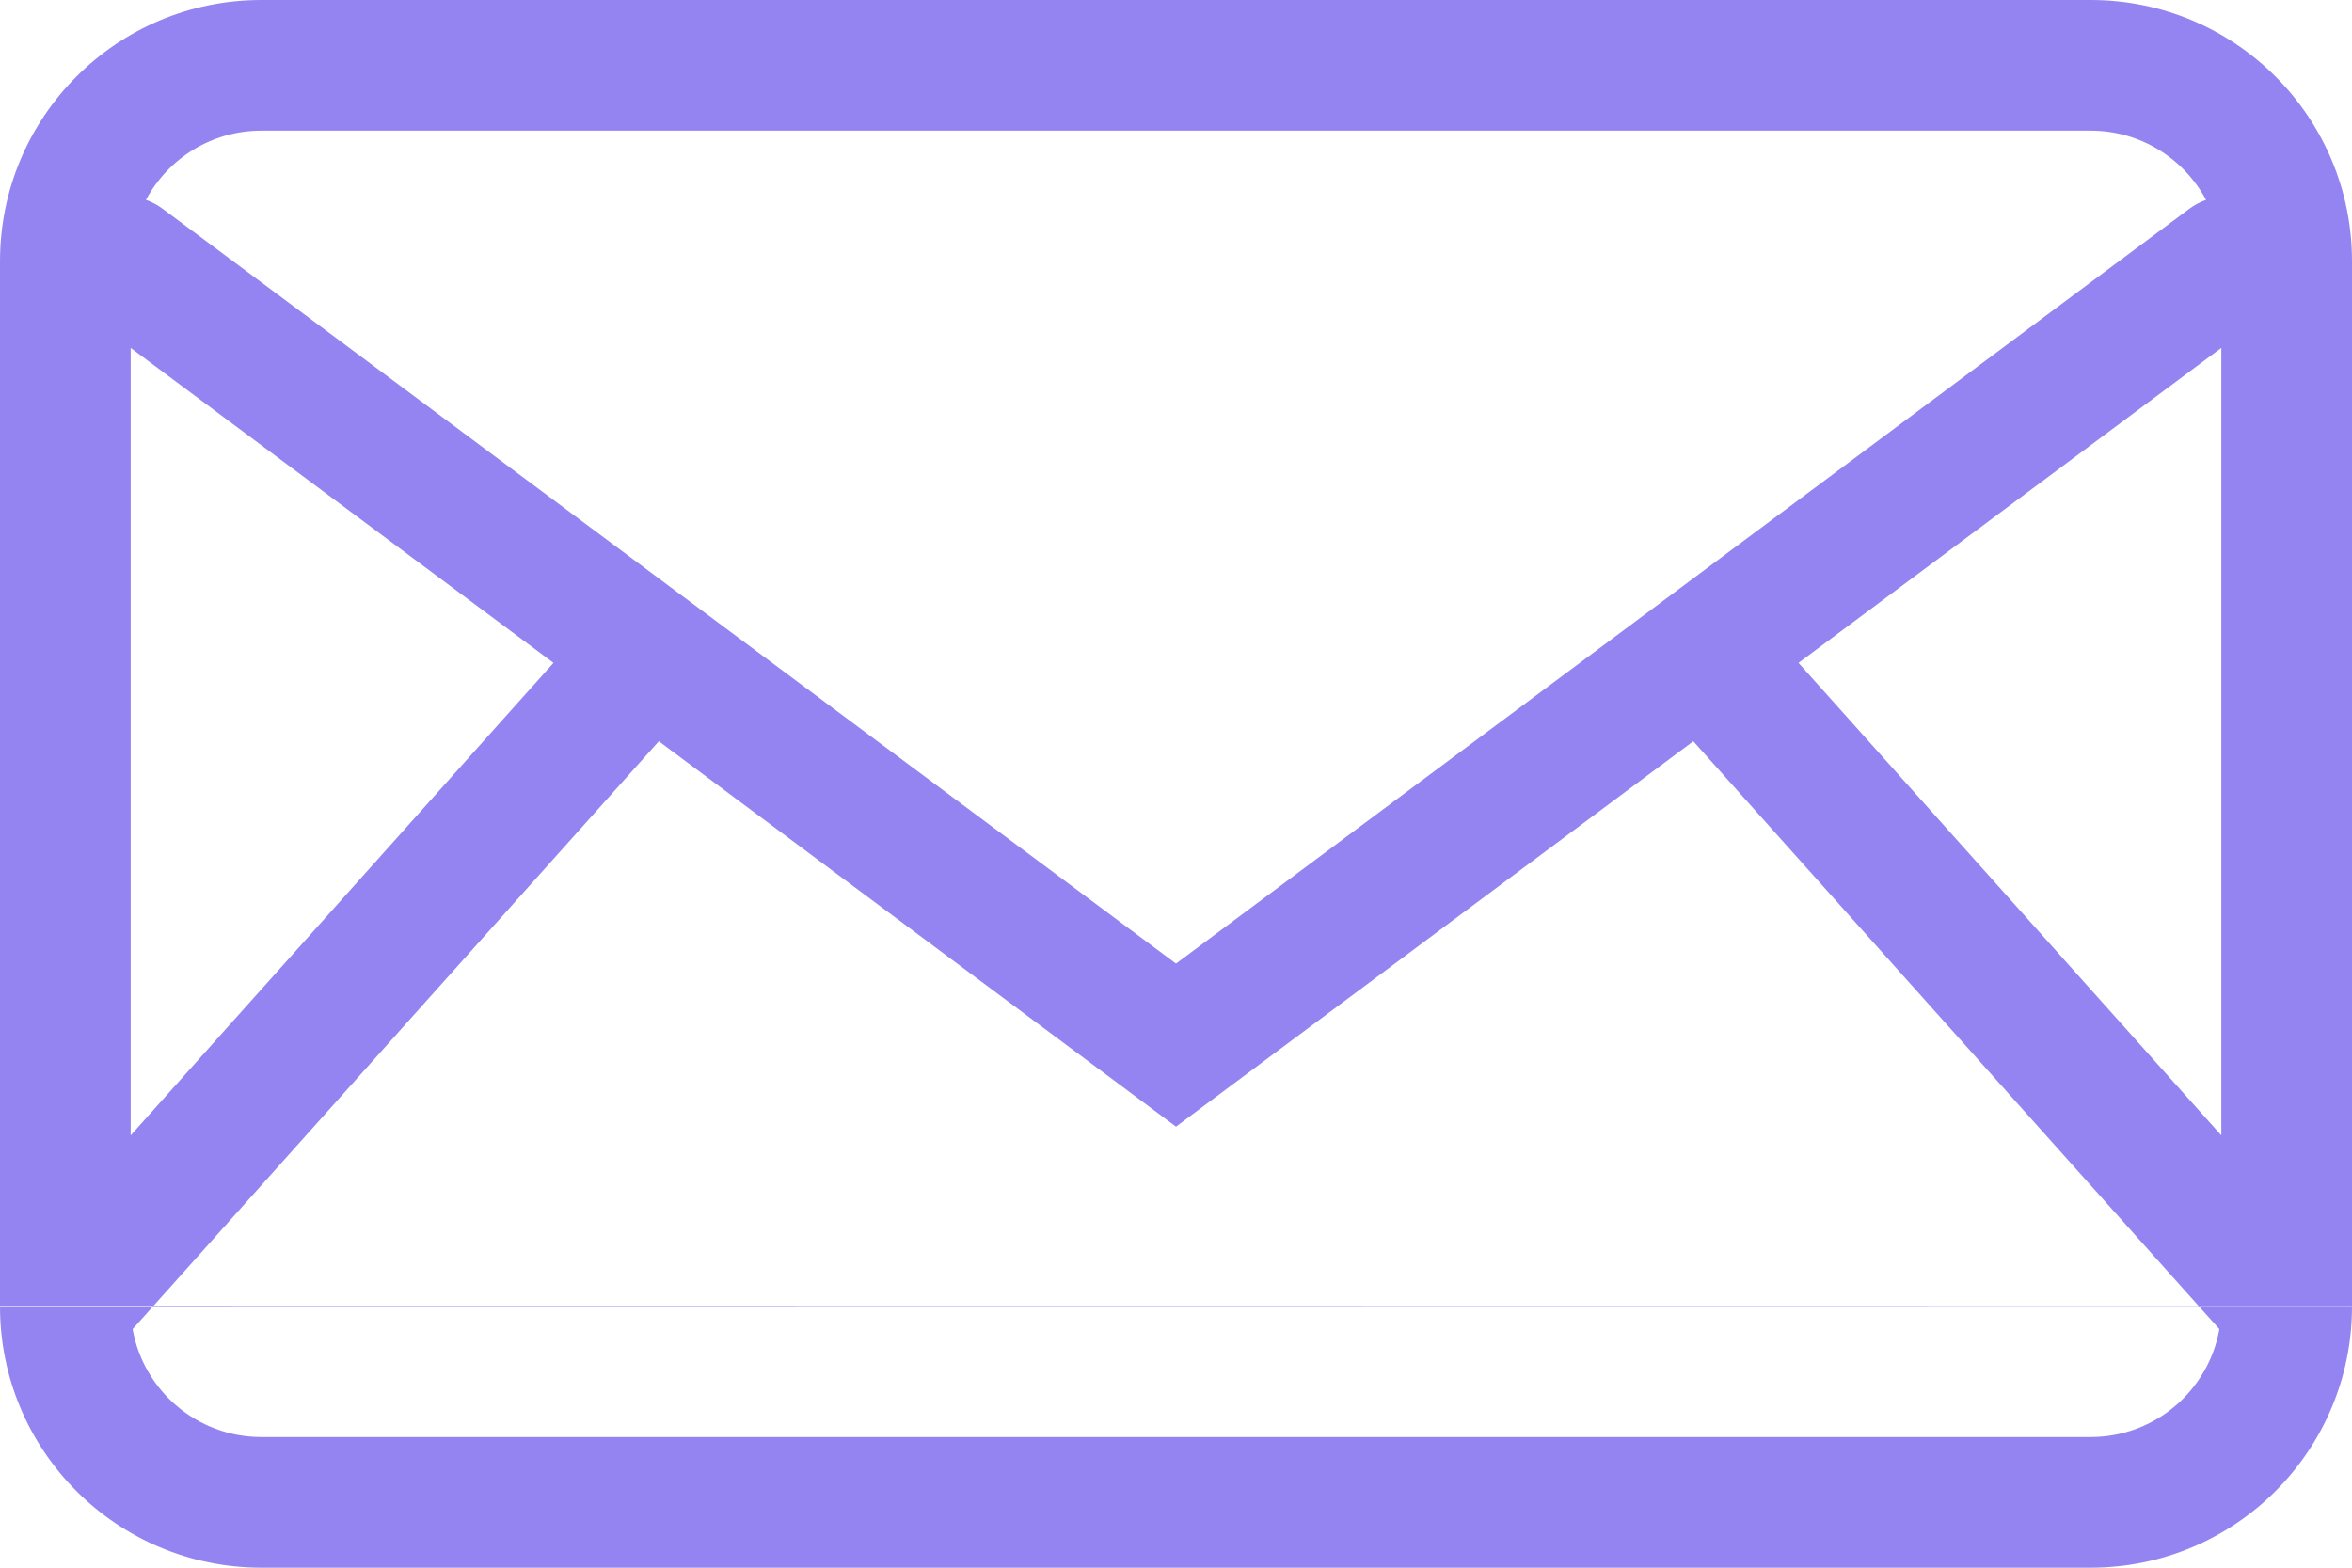 <svg width="18" height="12" viewBox="0 0 18 12" fill="none" xmlns="http://www.w3.org/2000/svg">
<path fill-rule="evenodd" clip-rule="evenodd" d="M2 1H16C16.382 1 16.714 1.214 16.883 1.53C16.838 1.546 16.794 1.569 16.754 1.599L12.728 4.599L9 7.376L5.272 4.599L1.246 1.599C1.206 1.569 1.162 1.546 1.117 1.53C1.286 1.214 1.618 1 2 1ZM1 2.663V8.691L4.236 5.074L1 2.663ZM8.6239e-07 10.002C0.001 11.106 0.896 12 2 12H16C17.104 12 17.999 11.106 18 10.002M16.985 10.174C16.902 10.643 16.493 11 16 11H2C1.507 11 1.098 10.643 1.015 10.174L5.042 5.674L8.701 8.401L9 8.624L9.299 8.401L12.959 5.674L16.985 10.174ZM17 8.691L13.764 5.074L17 2.663V8.691ZM18 9.999V2C18 0.895 17.105 0 16 0H2C0.895 0 0 0.895 0 2V9.997" fill="#9484F2"/>
</svg>
